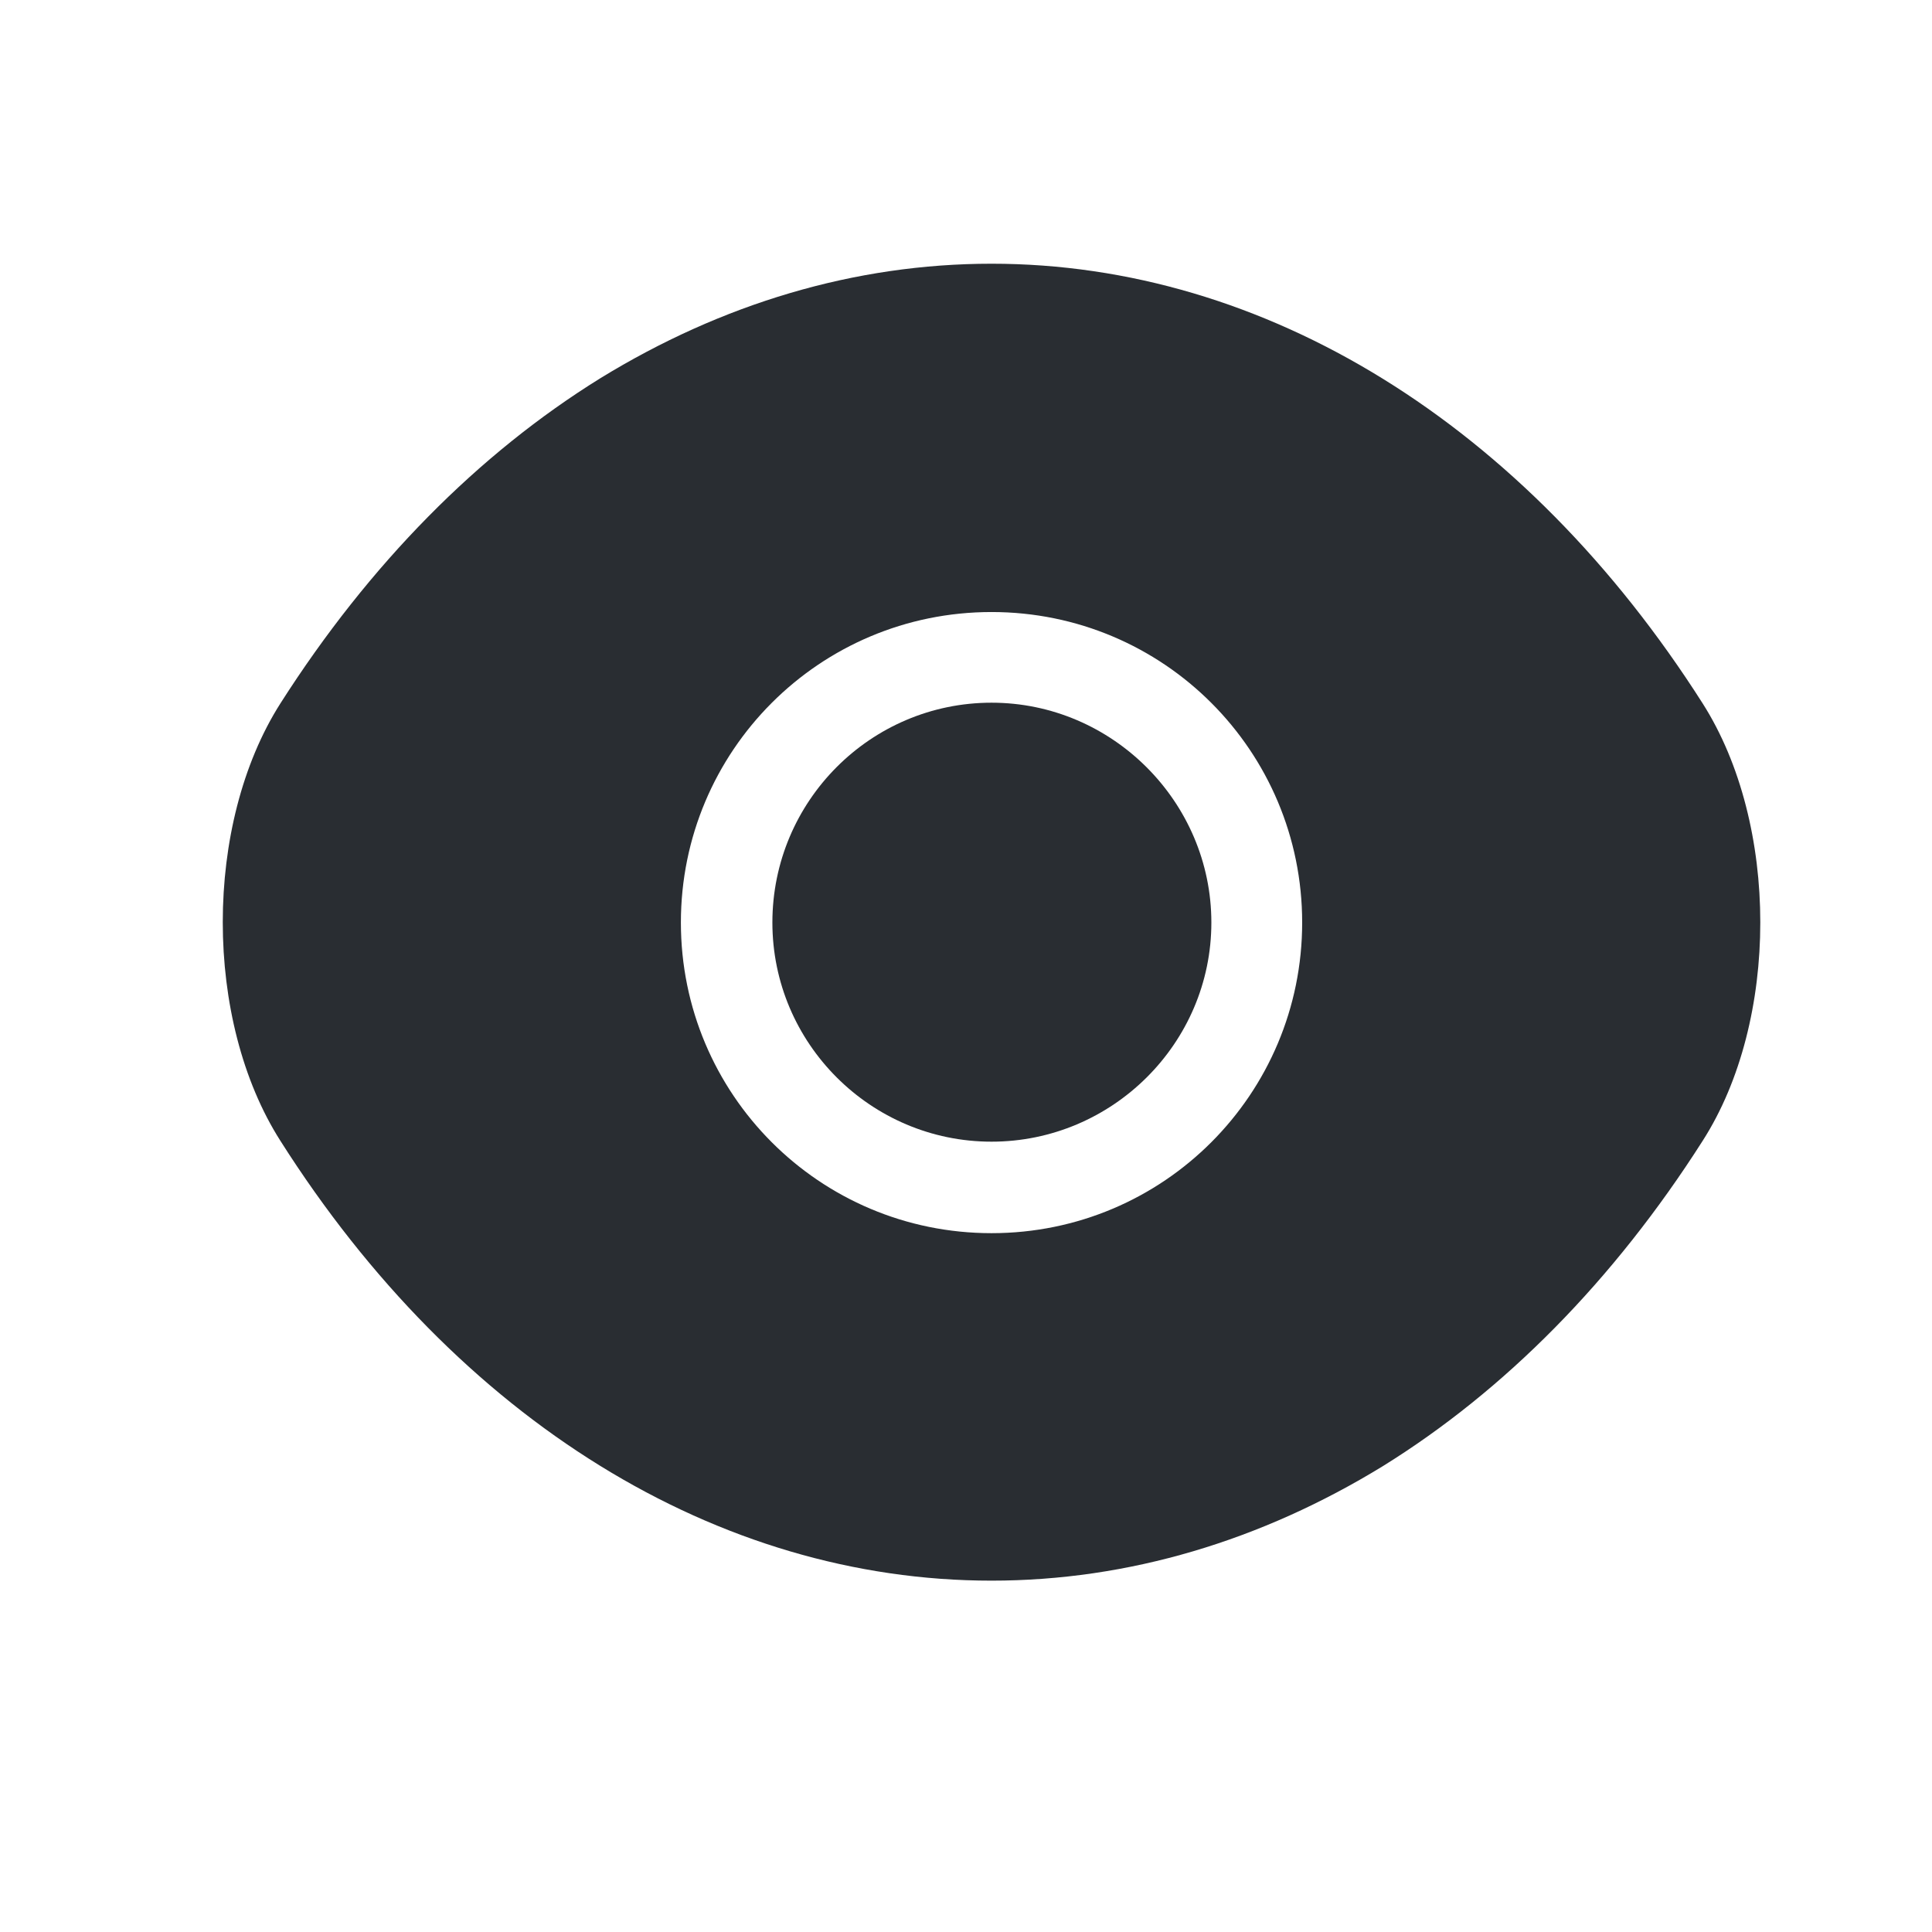<svg width="14" height="14" viewBox="0 0 14 14" fill="none" xmlns="http://www.w3.org/2000/svg">
<path d="M12.338 5.097C11.051 3.075 9.168 1.911 7.185 1.911C6.193 1.911 5.23 2.201 4.35 2.741C3.469 3.287 2.678 4.084 2.032 5.097C1.475 5.972 1.475 7.393 2.032 8.267C3.319 10.295 5.202 11.454 7.185 11.454C8.177 11.454 9.14 11.164 10.021 10.624C10.901 10.078 11.692 9.281 12.338 8.267C12.895 7.398 12.895 5.972 12.338 5.097ZM7.185 8.936C5.937 8.936 4.934 7.927 4.934 6.685C4.934 5.443 5.937 4.435 7.185 4.435C8.433 4.435 9.436 5.443 9.436 6.685C9.436 7.927 8.433 8.936 7.185 8.936Z" fill="#292D32"/>
<path d="M7.185 5.092C6.31 5.092 5.597 5.805 5.597 6.685C5.597 7.56 6.31 8.273 7.185 8.273C8.06 8.273 8.778 7.56 8.778 6.685C8.778 5.811 8.06 5.092 7.185 5.092Z" fill="#292D32"/>
</svg>
